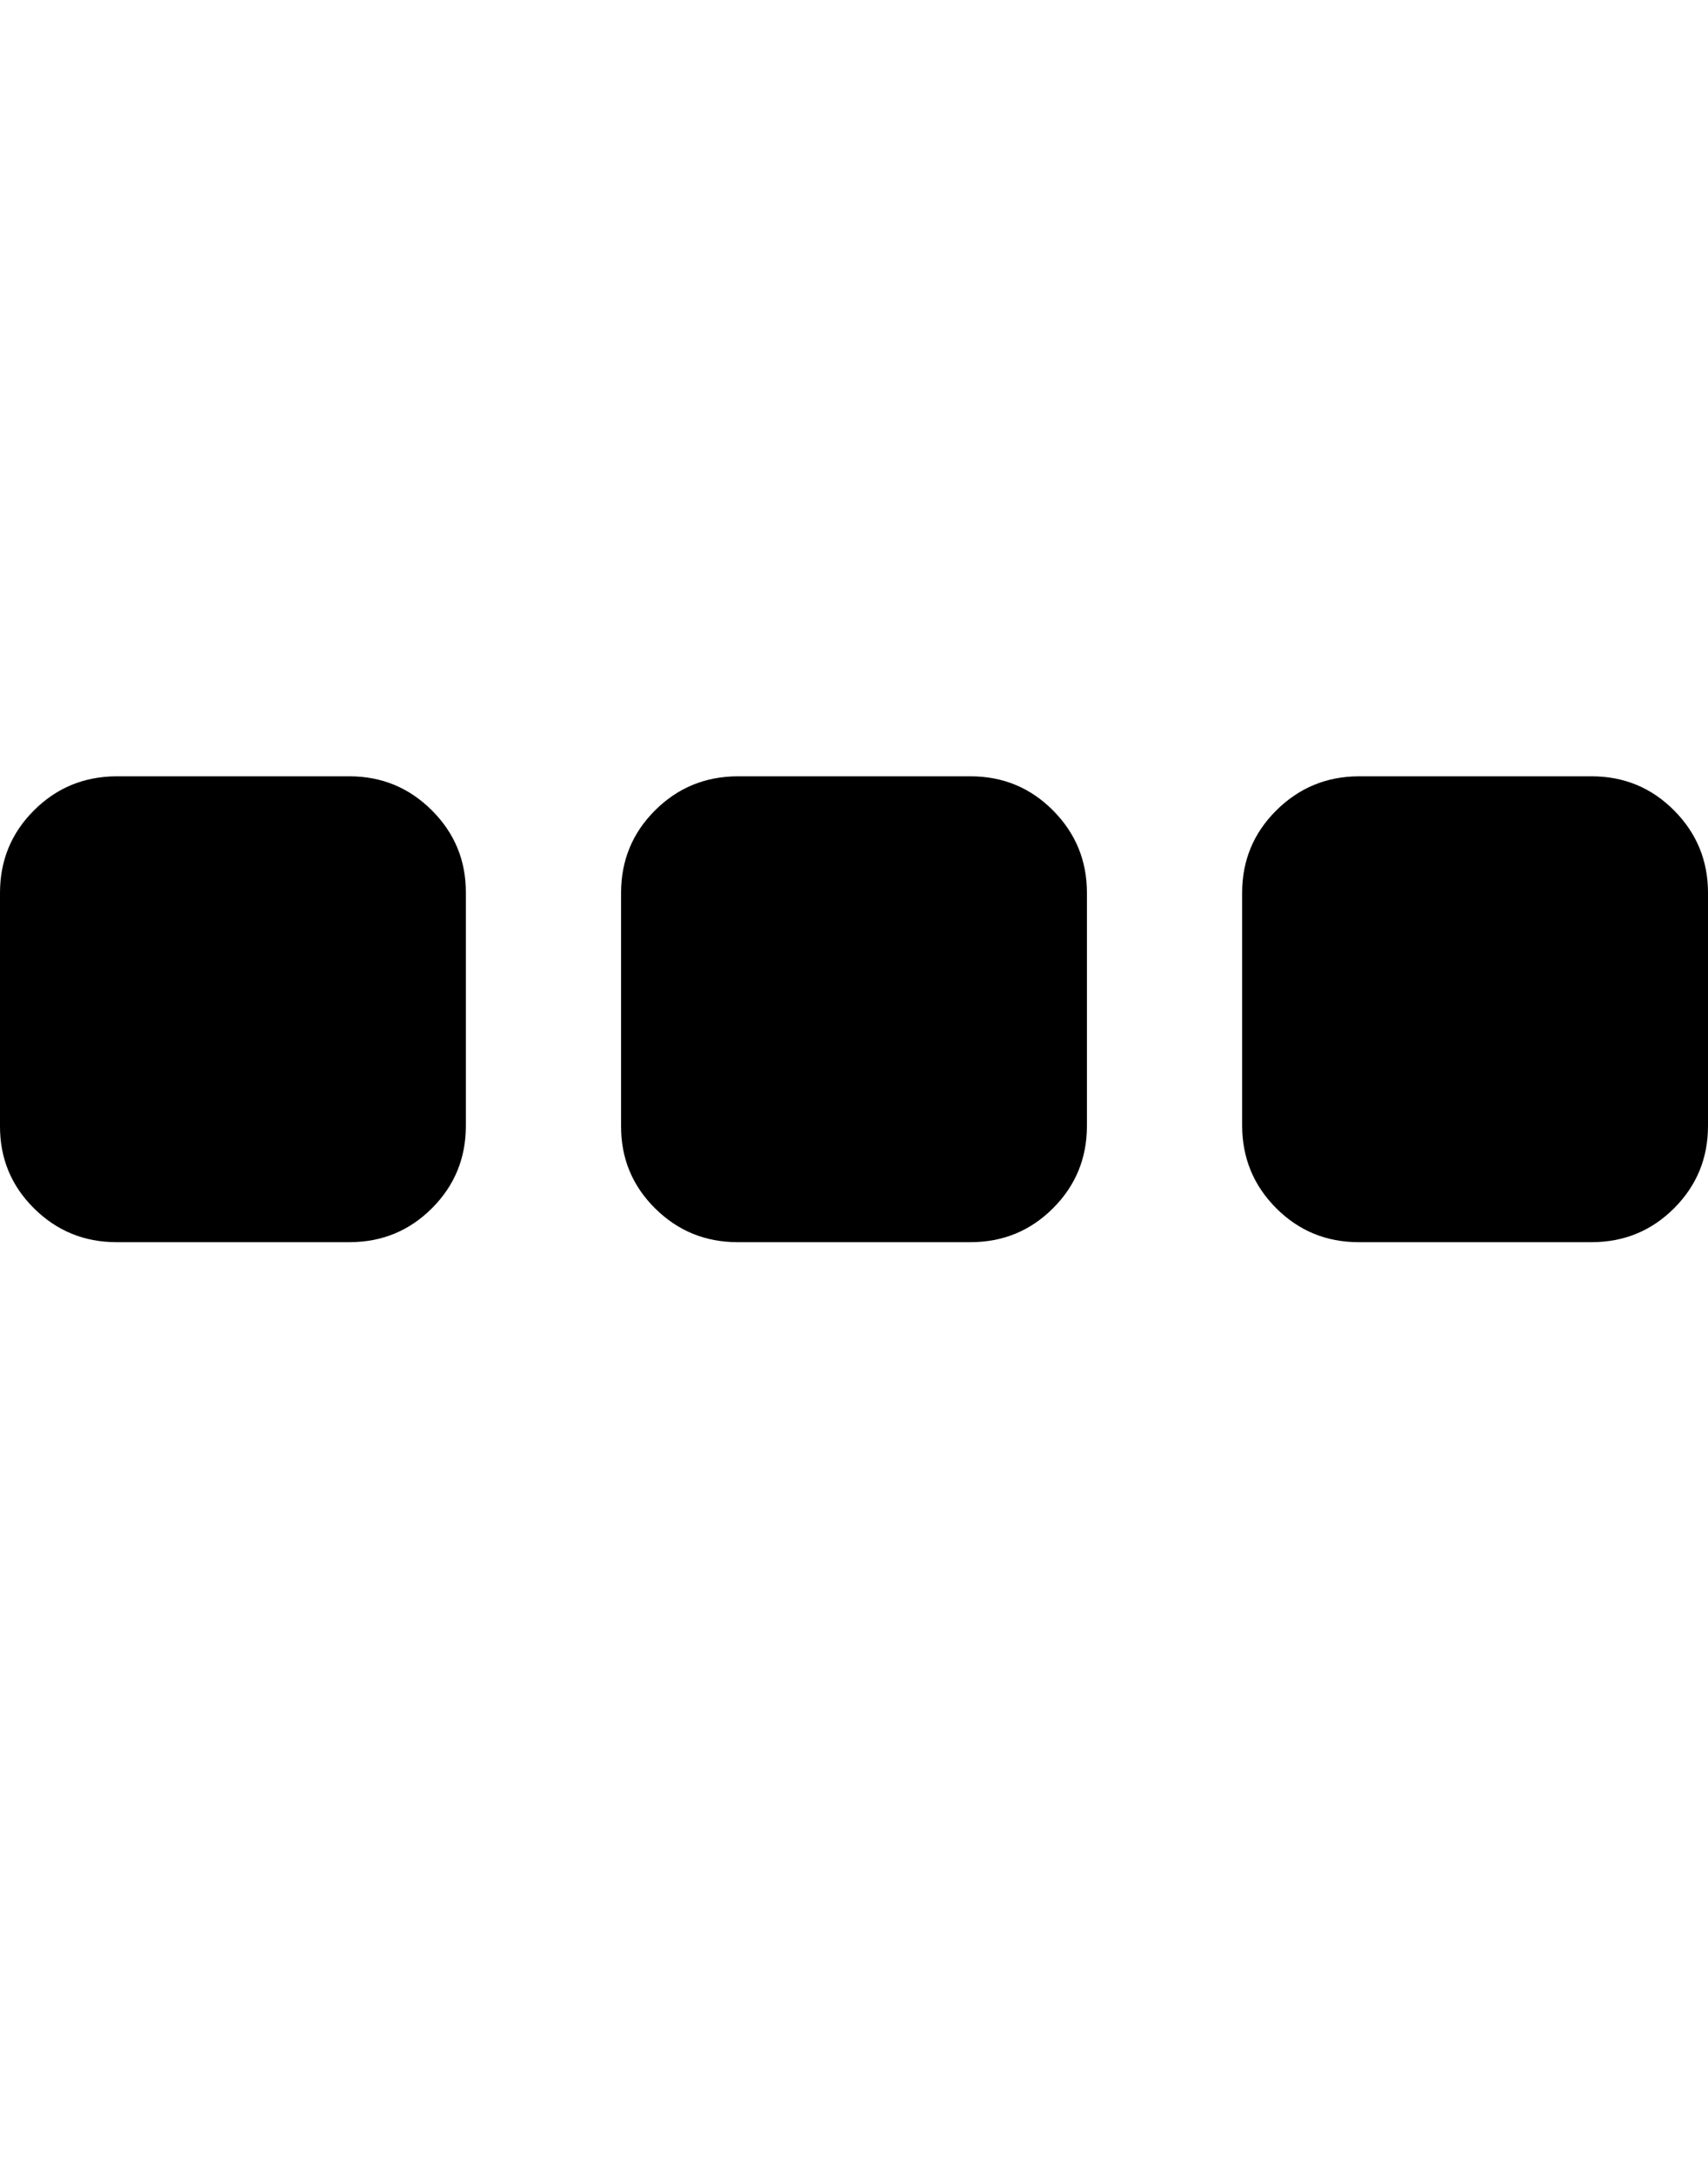 <svg height="1000" width="785.7" xmlns="http://www.w3.org/2000/svg"><path d="M214.3 410.7v107.2q0 22.3 -15.6 37.9t-38 15.6H53.6q-22.3 0 -38 -15.6T0 517.9V410.7q0 -22.3 15.6 -37.9t38 -15.7h107.1q22.3 0 38 15.7t15.6 37.9zm285.7 0v107.2q0 22.3 -15.6 37.9t-38 15.6H339.3q-22.3 0 -38 -15.6t-15.6 -37.9V410.7q0 -22.3 15.6 -37.9t38 -15.7h107.1q22.4 0 38 15.7t15.6 37.9zm285.7 0v107.2q0 22.3 -15.6 37.9t-38 15.6H625q-22.3 0 -37.9 -15.6t-15.7 -37.9V410.7q0 -22.3 15.7 -37.9T625 357.1h107.1q22.4 0 38 15.7t15.6 37.9z"/></svg>